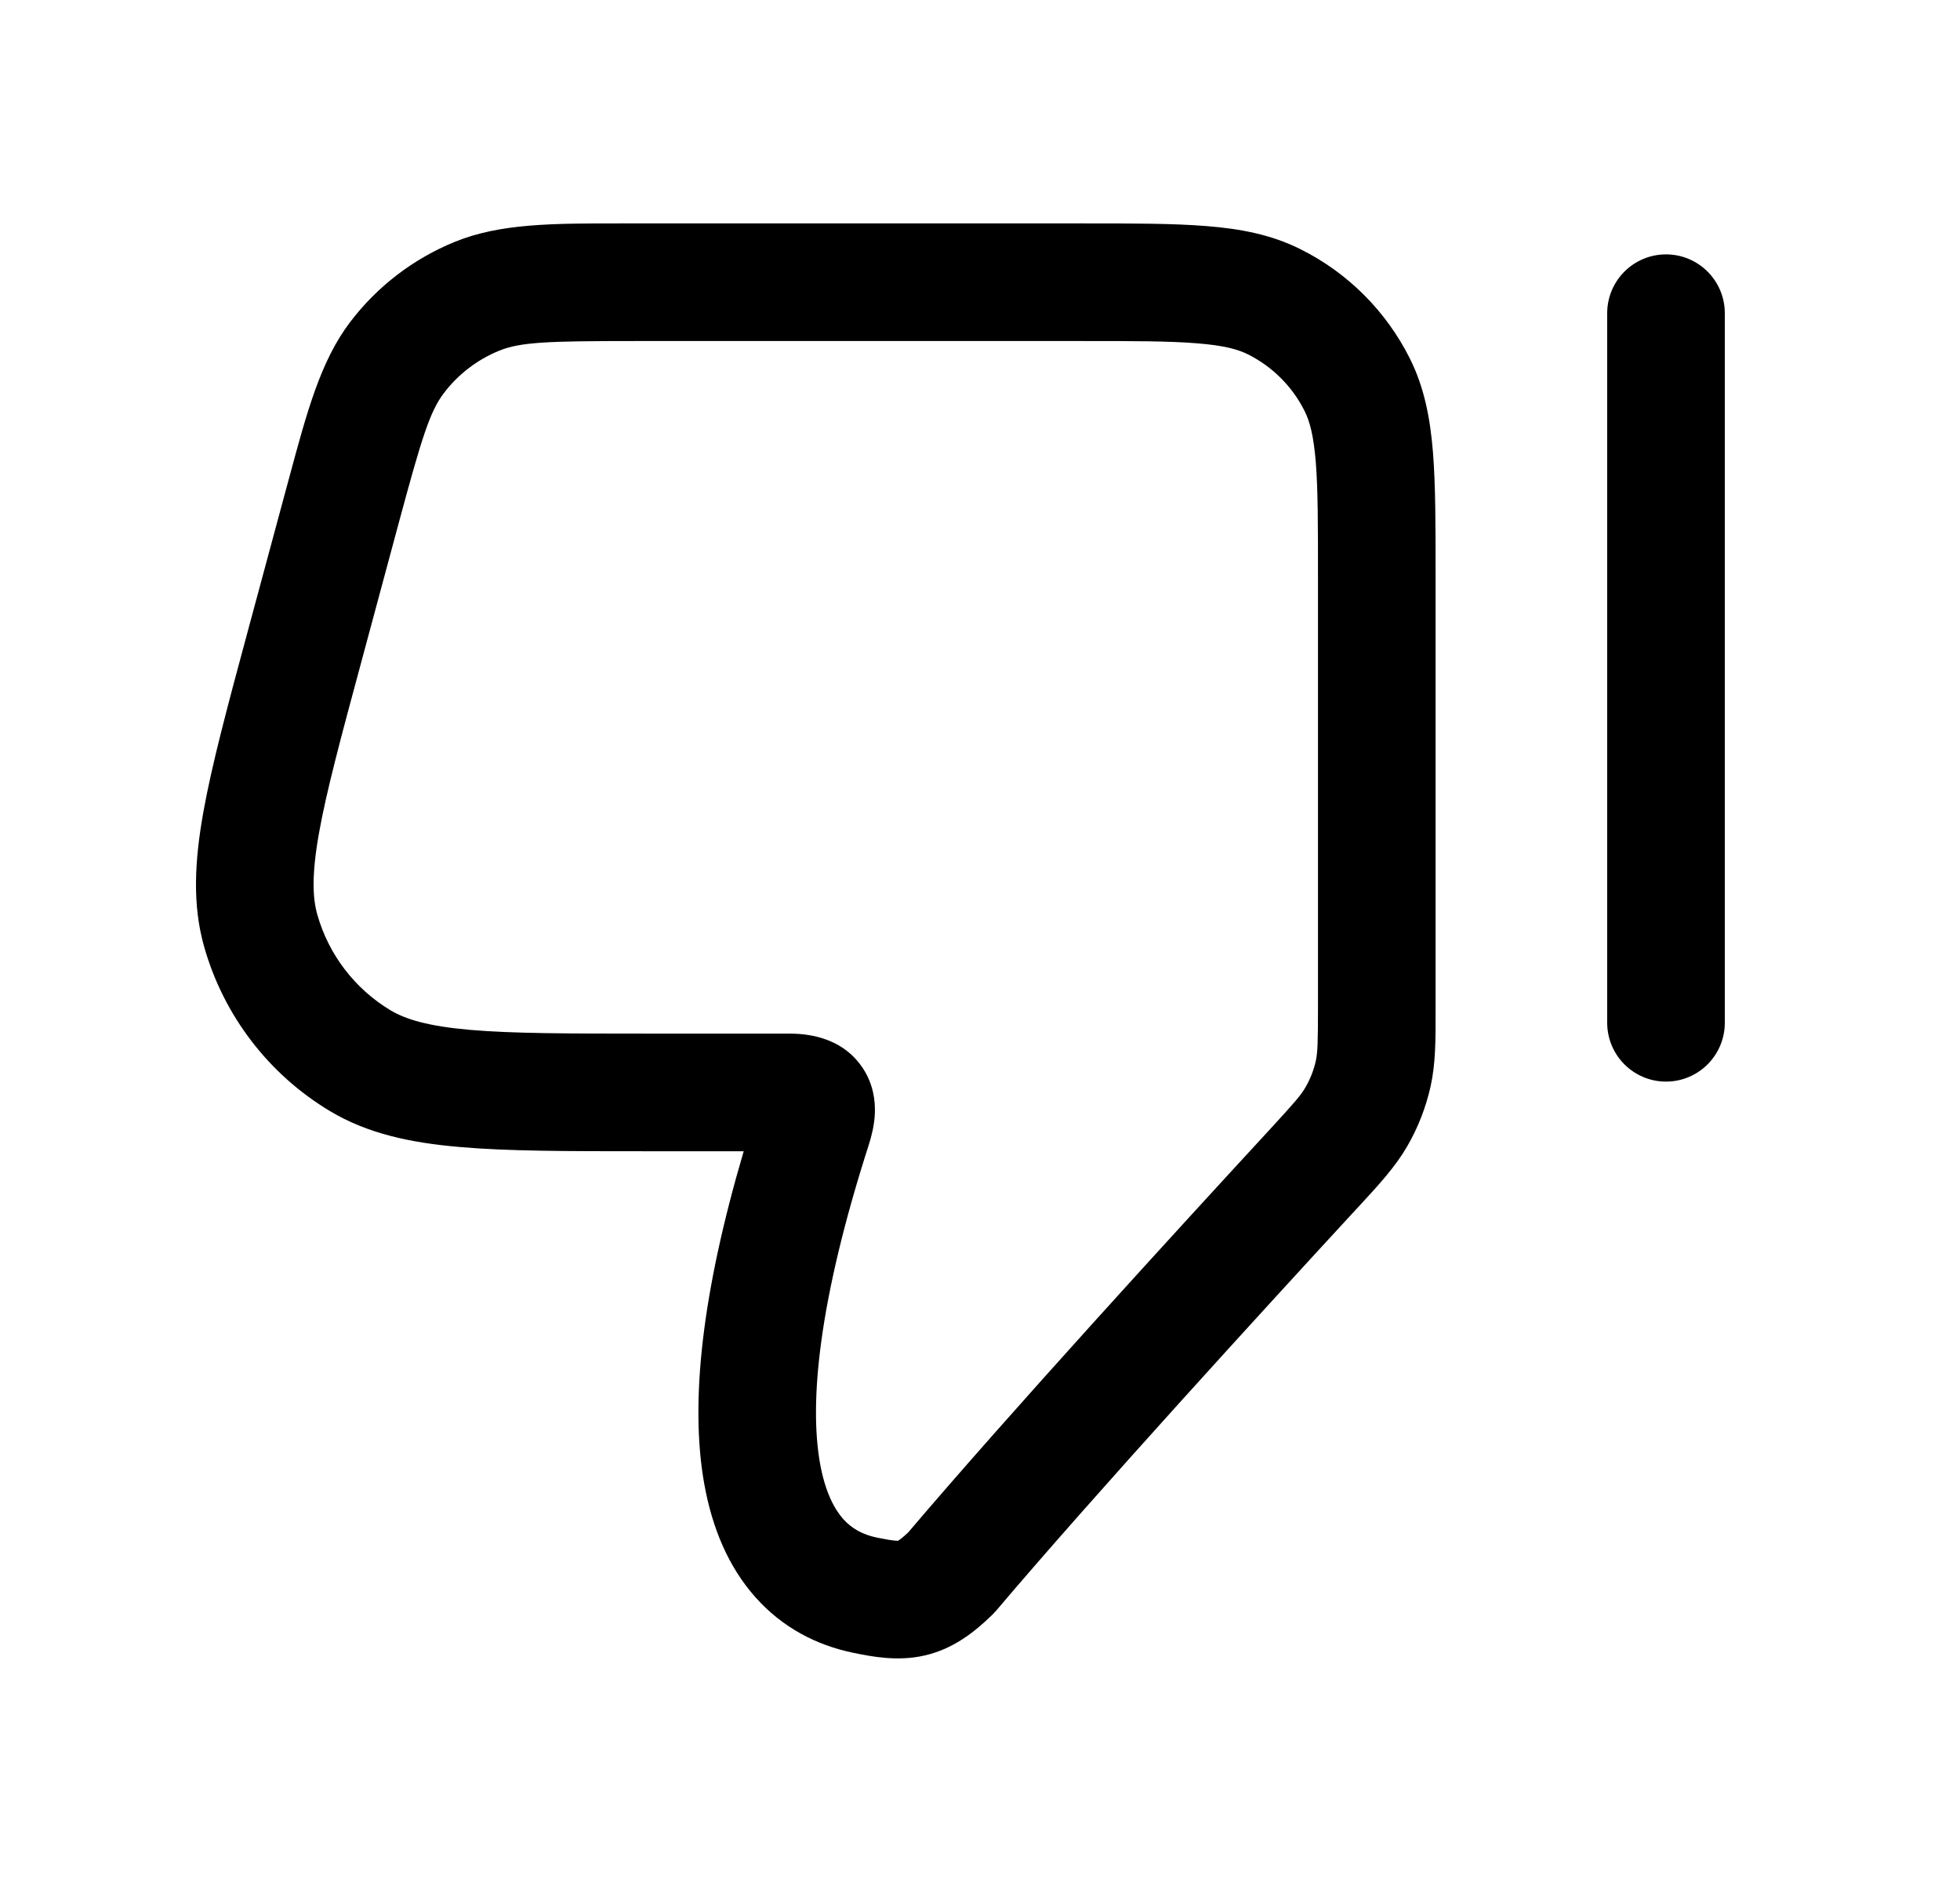<svg width="25" height="24" viewBox="0 0 25 24" fill="none" xmlns="http://www.w3.org/2000/svg">
<path fill-rule="evenodd" clip-rule="evenodd" d="M11.585 19.541C12.875 18.023 15.019 15.68 16.185 14.416C16.511 14.062 16.594 13.966 16.65 13.868C16.712 13.762 16.756 13.65 16.783 13.53C16.807 13.419 16.811 13.294 16.811 12.815V7.361C16.811 6.698 16.811 6.244 16.783 5.893C16.755 5.551 16.705 5.371 16.641 5.243C16.485 4.93 16.231 4.676 15.918 4.519C15.79 4.455 15.61 4.405 15.267 4.378C14.916 4.349 14.463 4.349 13.799 4.349H8.1C6.983 4.349 6.639 4.362 6.368 4.472C6.088 4.586 5.843 4.773 5.661 5.014C5.484 5.247 5.381 5.576 5.09 6.654L4.609 8.44C4.347 9.41 4.164 10.09 4.069 10.623C3.975 11.151 3.986 11.448 4.048 11.666C4.193 12.175 4.526 12.61 4.98 12.883C5.174 12.999 5.458 13.086 5.992 13.133C6.532 13.18 7.236 13.181 8.24 13.181H10.061C10.247 13.181 10.724 13.2 11.003 13.618C11.141 13.825 11.165 14.041 11.159 14.197C11.153 14.348 11.117 14.485 11.084 14.591C10.439 16.595 10.323 17.883 10.458 18.653C10.524 19.027 10.643 19.244 10.755 19.371C10.863 19.491 11 19.57 11.185 19.608C11.303 19.632 11.373 19.643 11.422 19.647C11.437 19.648 11.448 19.649 11.454 19.649C11.472 19.638 11.513 19.61 11.585 19.541ZM11.786 21.113C11.448 21.189 11.125 21.127 10.883 21.077C10.415 20.981 9.979 20.755 9.635 20.368C9.295 19.986 9.083 19.491 8.981 18.913C8.8 17.884 8.952 16.492 9.486 14.681H8.205C7.244 14.681 6.474 14.681 5.862 14.627C5.237 14.573 4.688 14.457 4.207 14.168C3.427 13.7 2.854 12.952 2.605 12.077C2.451 11.538 2.483 10.978 2.593 10.36C2.701 9.755 2.901 9.011 3.151 8.084L3.642 6.264C3.655 6.216 3.667 6.17 3.68 6.124C3.916 5.248 4.088 4.605 4.466 4.107C4.812 3.652 5.274 3.298 5.804 3.083C6.382 2.848 7.048 2.848 7.955 2.849C8.003 2.849 8.051 2.849 8.1 2.849H13.83C14.455 2.849 14.969 2.849 15.387 2.883C15.821 2.917 16.217 2.992 16.588 3.178C17.192 3.479 17.681 3.969 17.983 4.572C18.169 4.944 18.243 5.339 18.278 5.773C18.311 6.191 18.311 6.705 18.311 7.331L18.311 12.815C18.311 12.838 18.311 12.86 18.311 12.882C18.312 13.262 18.312 13.564 18.247 13.856C18.186 14.126 18.087 14.381 17.948 14.62C17.798 14.879 17.593 15.102 17.334 15.383C17.319 15.399 17.303 15.416 17.288 15.432C16.111 16.708 13.968 19.051 12.705 20.541C12.689 20.559 12.673 20.576 12.656 20.593C12.421 20.822 12.149 21.032 11.786 21.113ZM10.086 14.682C10.086 14.682 10.086 14.682 10.085 14.682L10.086 14.682Z" fill="black"/>
<path fill-rule="evenodd" clip-rule="evenodd" d="M21.25 13.793C20.836 13.793 20.5 13.457 20.5 13.043V3.994C20.5 3.58 20.836 3.244 21.25 3.244C21.664 3.244 22 3.58 22 3.994V13.043C22 13.457 21.664 13.793 21.25 13.793Z" fill="black"/>
</svg>